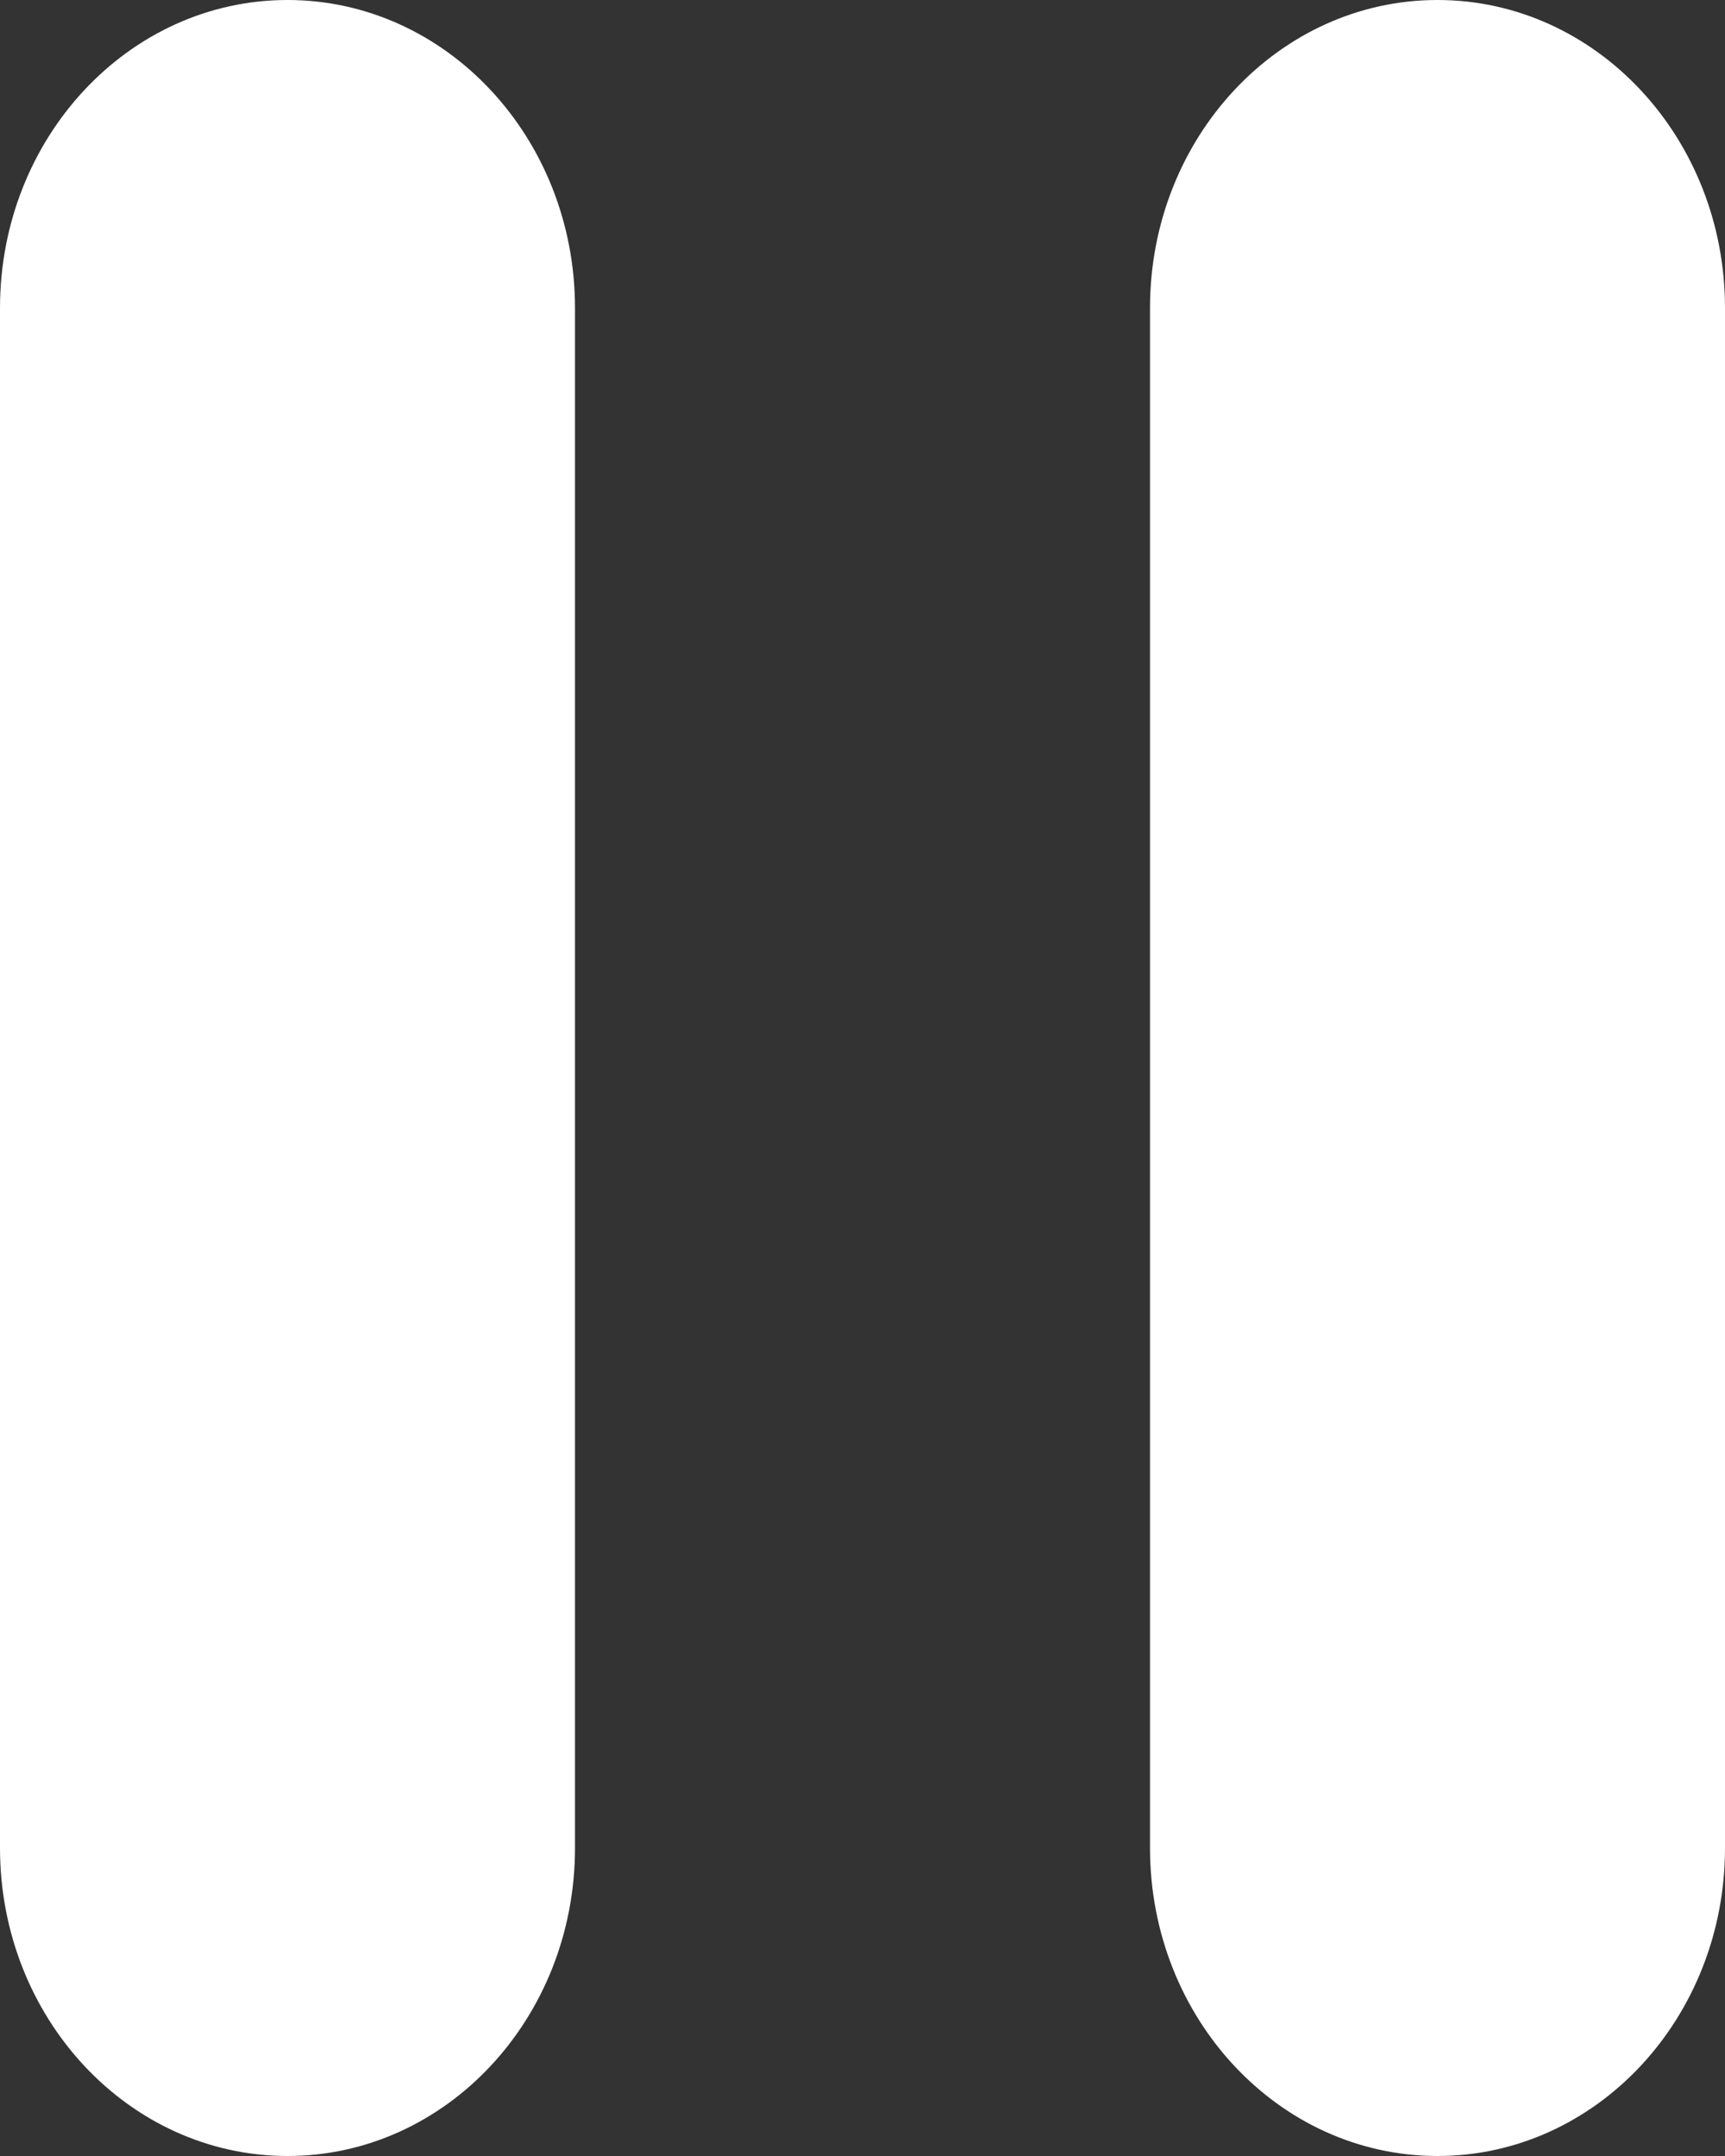 <svg width="24" height="30" viewBox="0 0 24 30" fill="none" xmlns="http://www.w3.org/2000/svg">
<rect x="0" y="0" width="24" height="30" fill="#333333" stroke="none"/>
<path d="M4 0C1.791 0 0 1.919 0 4.286V25.714C0 28.081 1.791 30 4 30C6.209 30 8 28.081 8 25.714V4.286C8 1.919 6.209 0 4 0ZM20 0C17.791 0 16 1.919 16 4.286V25.714C16 28.081 17.791 30 20 30C22.209 30 24 28.081 24 25.714V4.286C24 1.919 22.209 0 20 0Z" fill="white"/>
</svg>
